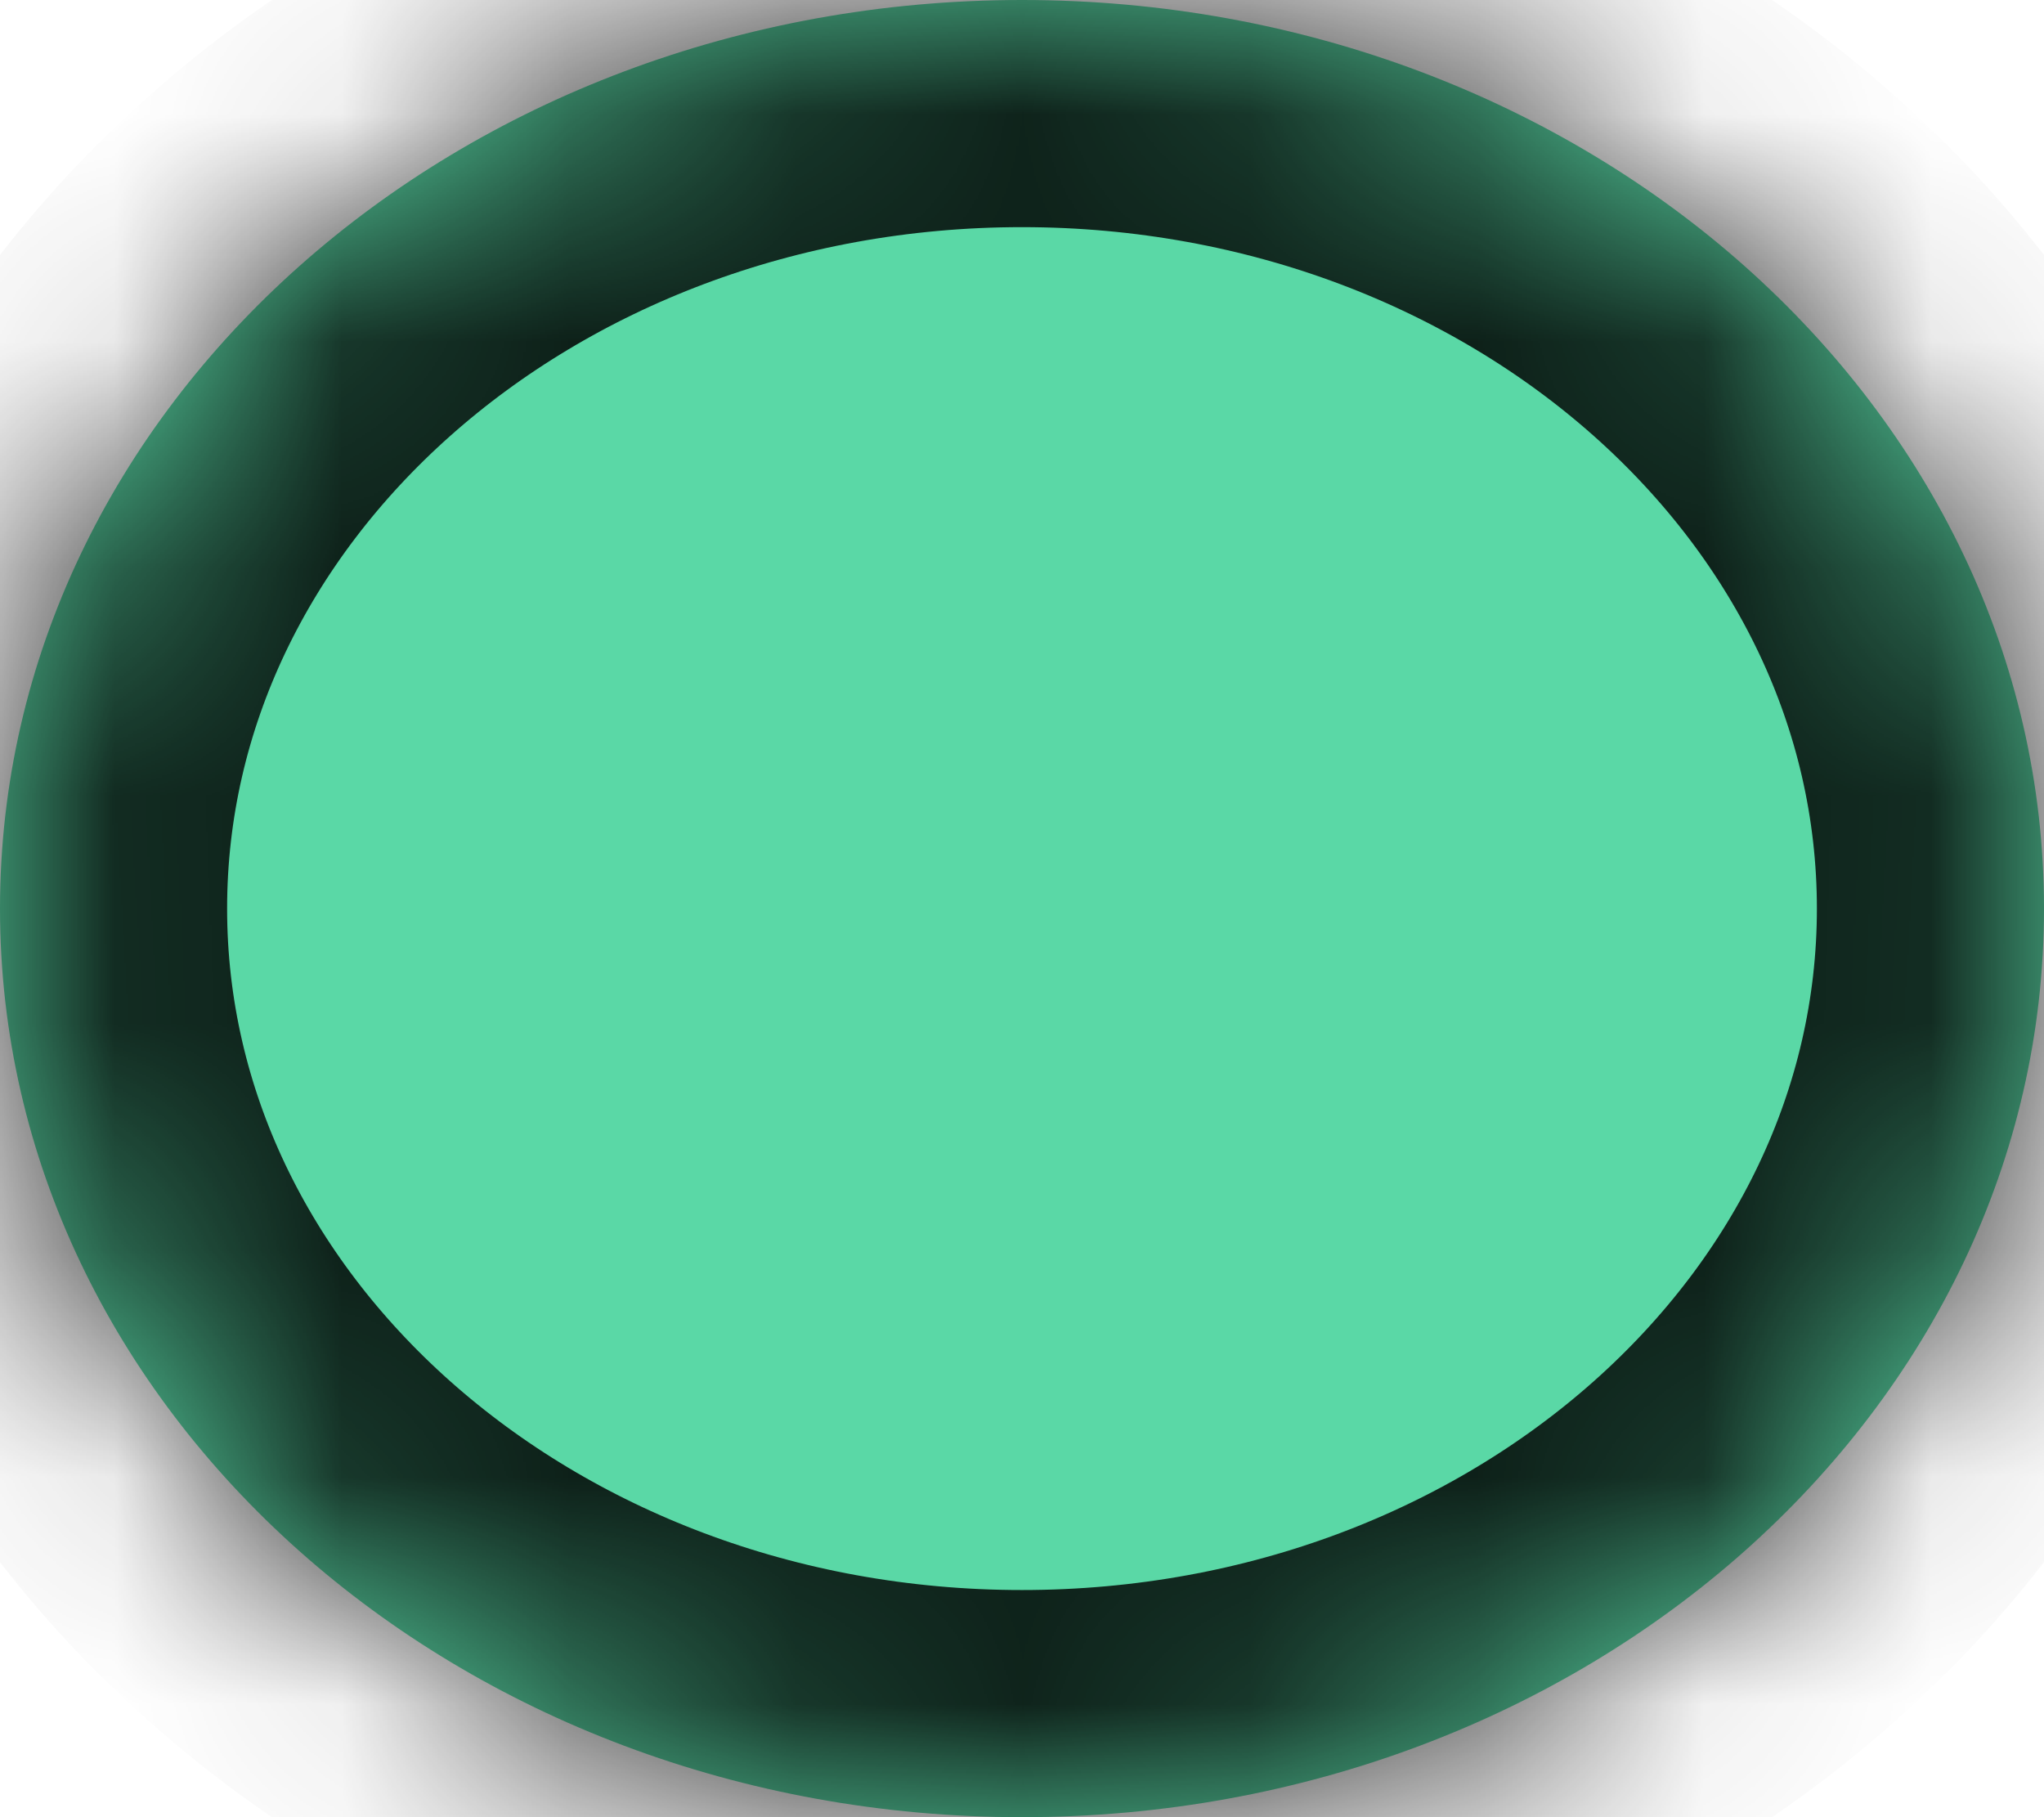 ﻿<?xml version="1.0" encoding="utf-8"?>
<svg version="1.1" xmlns:xlink="http://www.w3.org/1999/xlink" width="9px" height="8px" xmlns="http://www.w3.org/2000/svg">
  <defs>
    <mask fill="white" id="clip484">
      <path d="M 0 4  C 0 6.209  2.015 8  4.5 8  C 6.985 8  9 6.209  9 4  C 9 1.791  6.985 0  4.5 0  C 2.015 0  0 1.791  0 4  Z " fill-rule="evenodd" />
    </mask>
  </defs>
  <g transform="matrix(1 0 0 1 -967 -233 )">
    <path d="M 0 4  C 0 6.209  2.015 8  4.5 8  C 6.985 8  9 6.209  9 4  C 9 1.791  6.985 0  4.5 0  C 2.015 0  0 1.791  0 4  Z " fill-rule="nonzero" fill="#5ad8a6" stroke="none" transform="matrix(1 0 0 1 967 233 )" />
    <path d="M 0 4  C 0 6.209  2.015 8  4.5 8  C 6.985 8  9 6.209  9 4  C 9 1.791  6.985 0  4.5 0  C 2.015 0  0 1.791  0 4  Z " stroke-width="2" stroke="#000000" fill="none" stroke-opacity="0.851" transform="matrix(1 0 0 1 967 233 )" mask="url(#clip484)" />
  </g>
</svg>